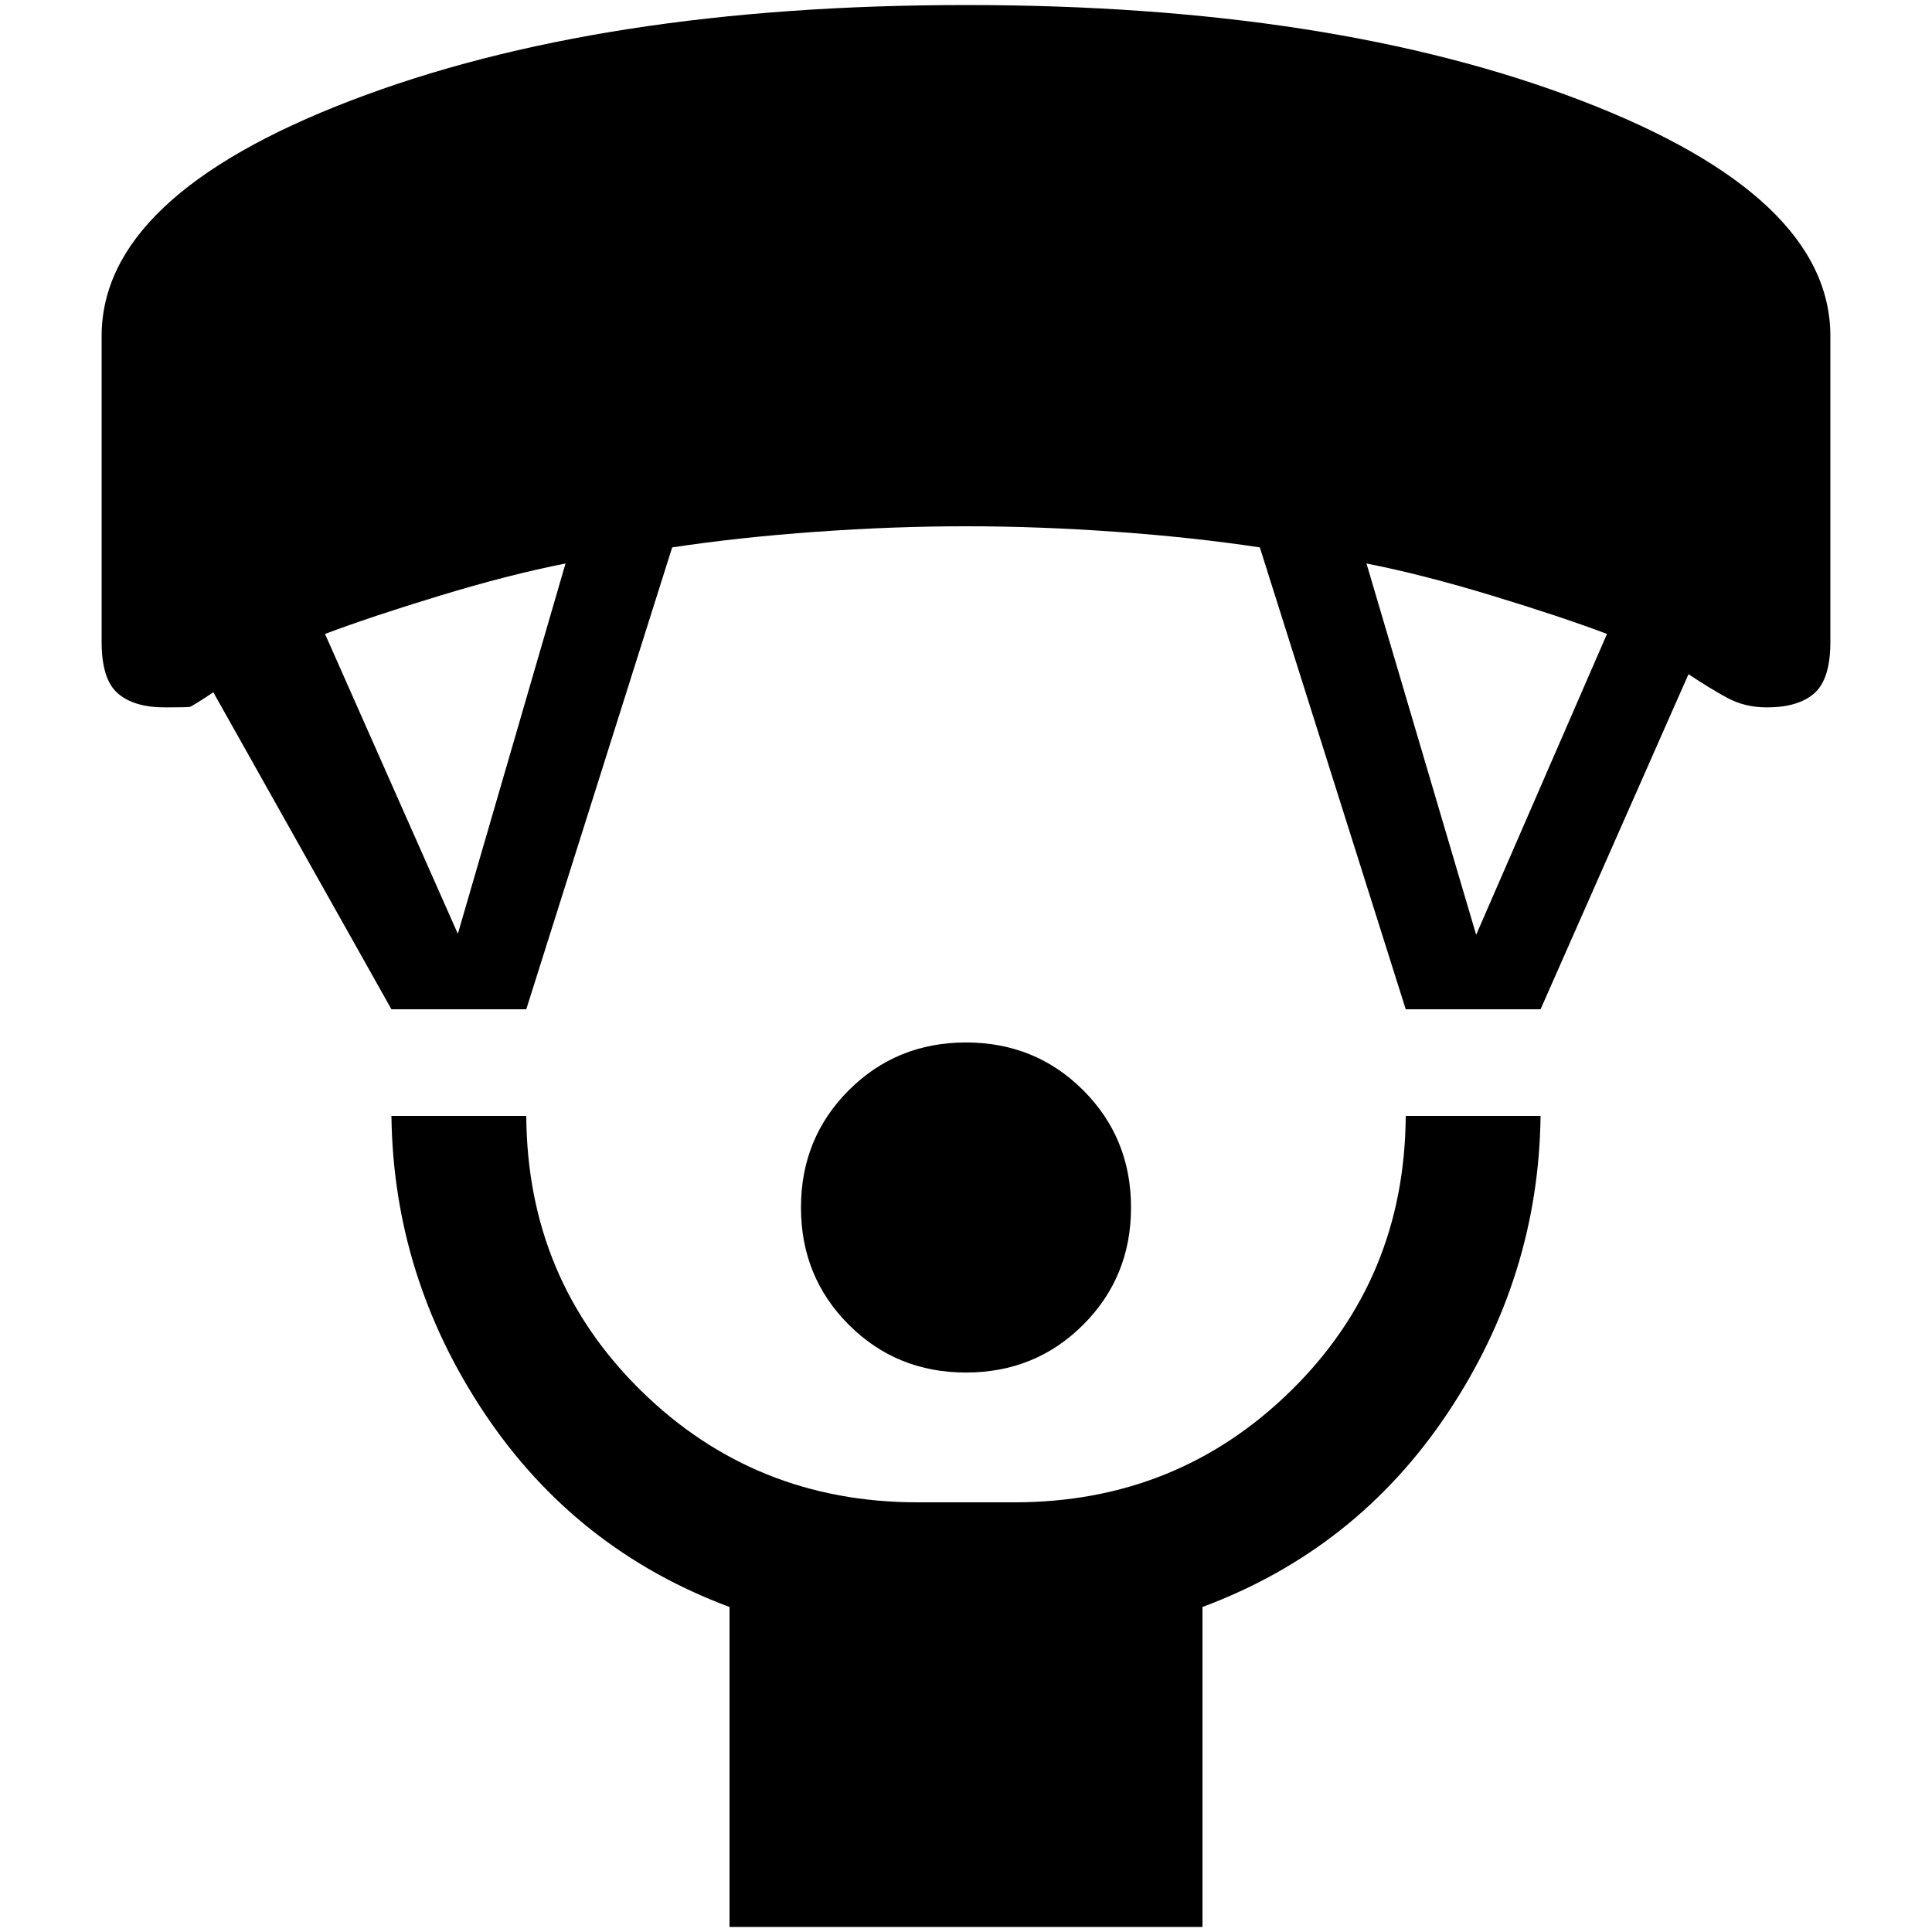 <svg xmlns="http://www.w3.org/2000/svg" height="20" viewBox="0 -960 960 960" width="20"><path d="M480-278q-34.5 0-58.25-23.75T398-360q0-34.5 23.75-58.25T480-442q34.5 0 58.25 23.75T562-360q0 34.5-23.75 58.25T480-278ZM362.5-2.5v-159Q286-190 240.75-257.75T194.5-405.5h67q.5 81 57 136.5T456-213.5h48q81 0 137.5-55.5t57-136.5h67q-1 80-46.25 147.75T597.5-161.5v159h-235Zm-168-456L106-616q-10.5 7-11.75 7.25T82-608.5q-15.5 0-23.5-7t-8-25.5v-152q0-69.5 123.75-117T480-957.5q182 0 305.75 47.5T909.5-793v152q0 18.5-8 25.5t-23.5 7q-11 0-19.75-4.75T839-625l-73.5 166.5h-67L626-688q-33-5-71.5-7.75T480-698.5q-36 0-74.5 2.75T334-688l-72.5 229.5h-67Zm33-37.5L281-680q-28 5.5-62.5 16t-57 19l66 149Zm506 .5 65-149.5q-22.5-8.5-57-19T679-680l54.5 184.5Z"/></svg>